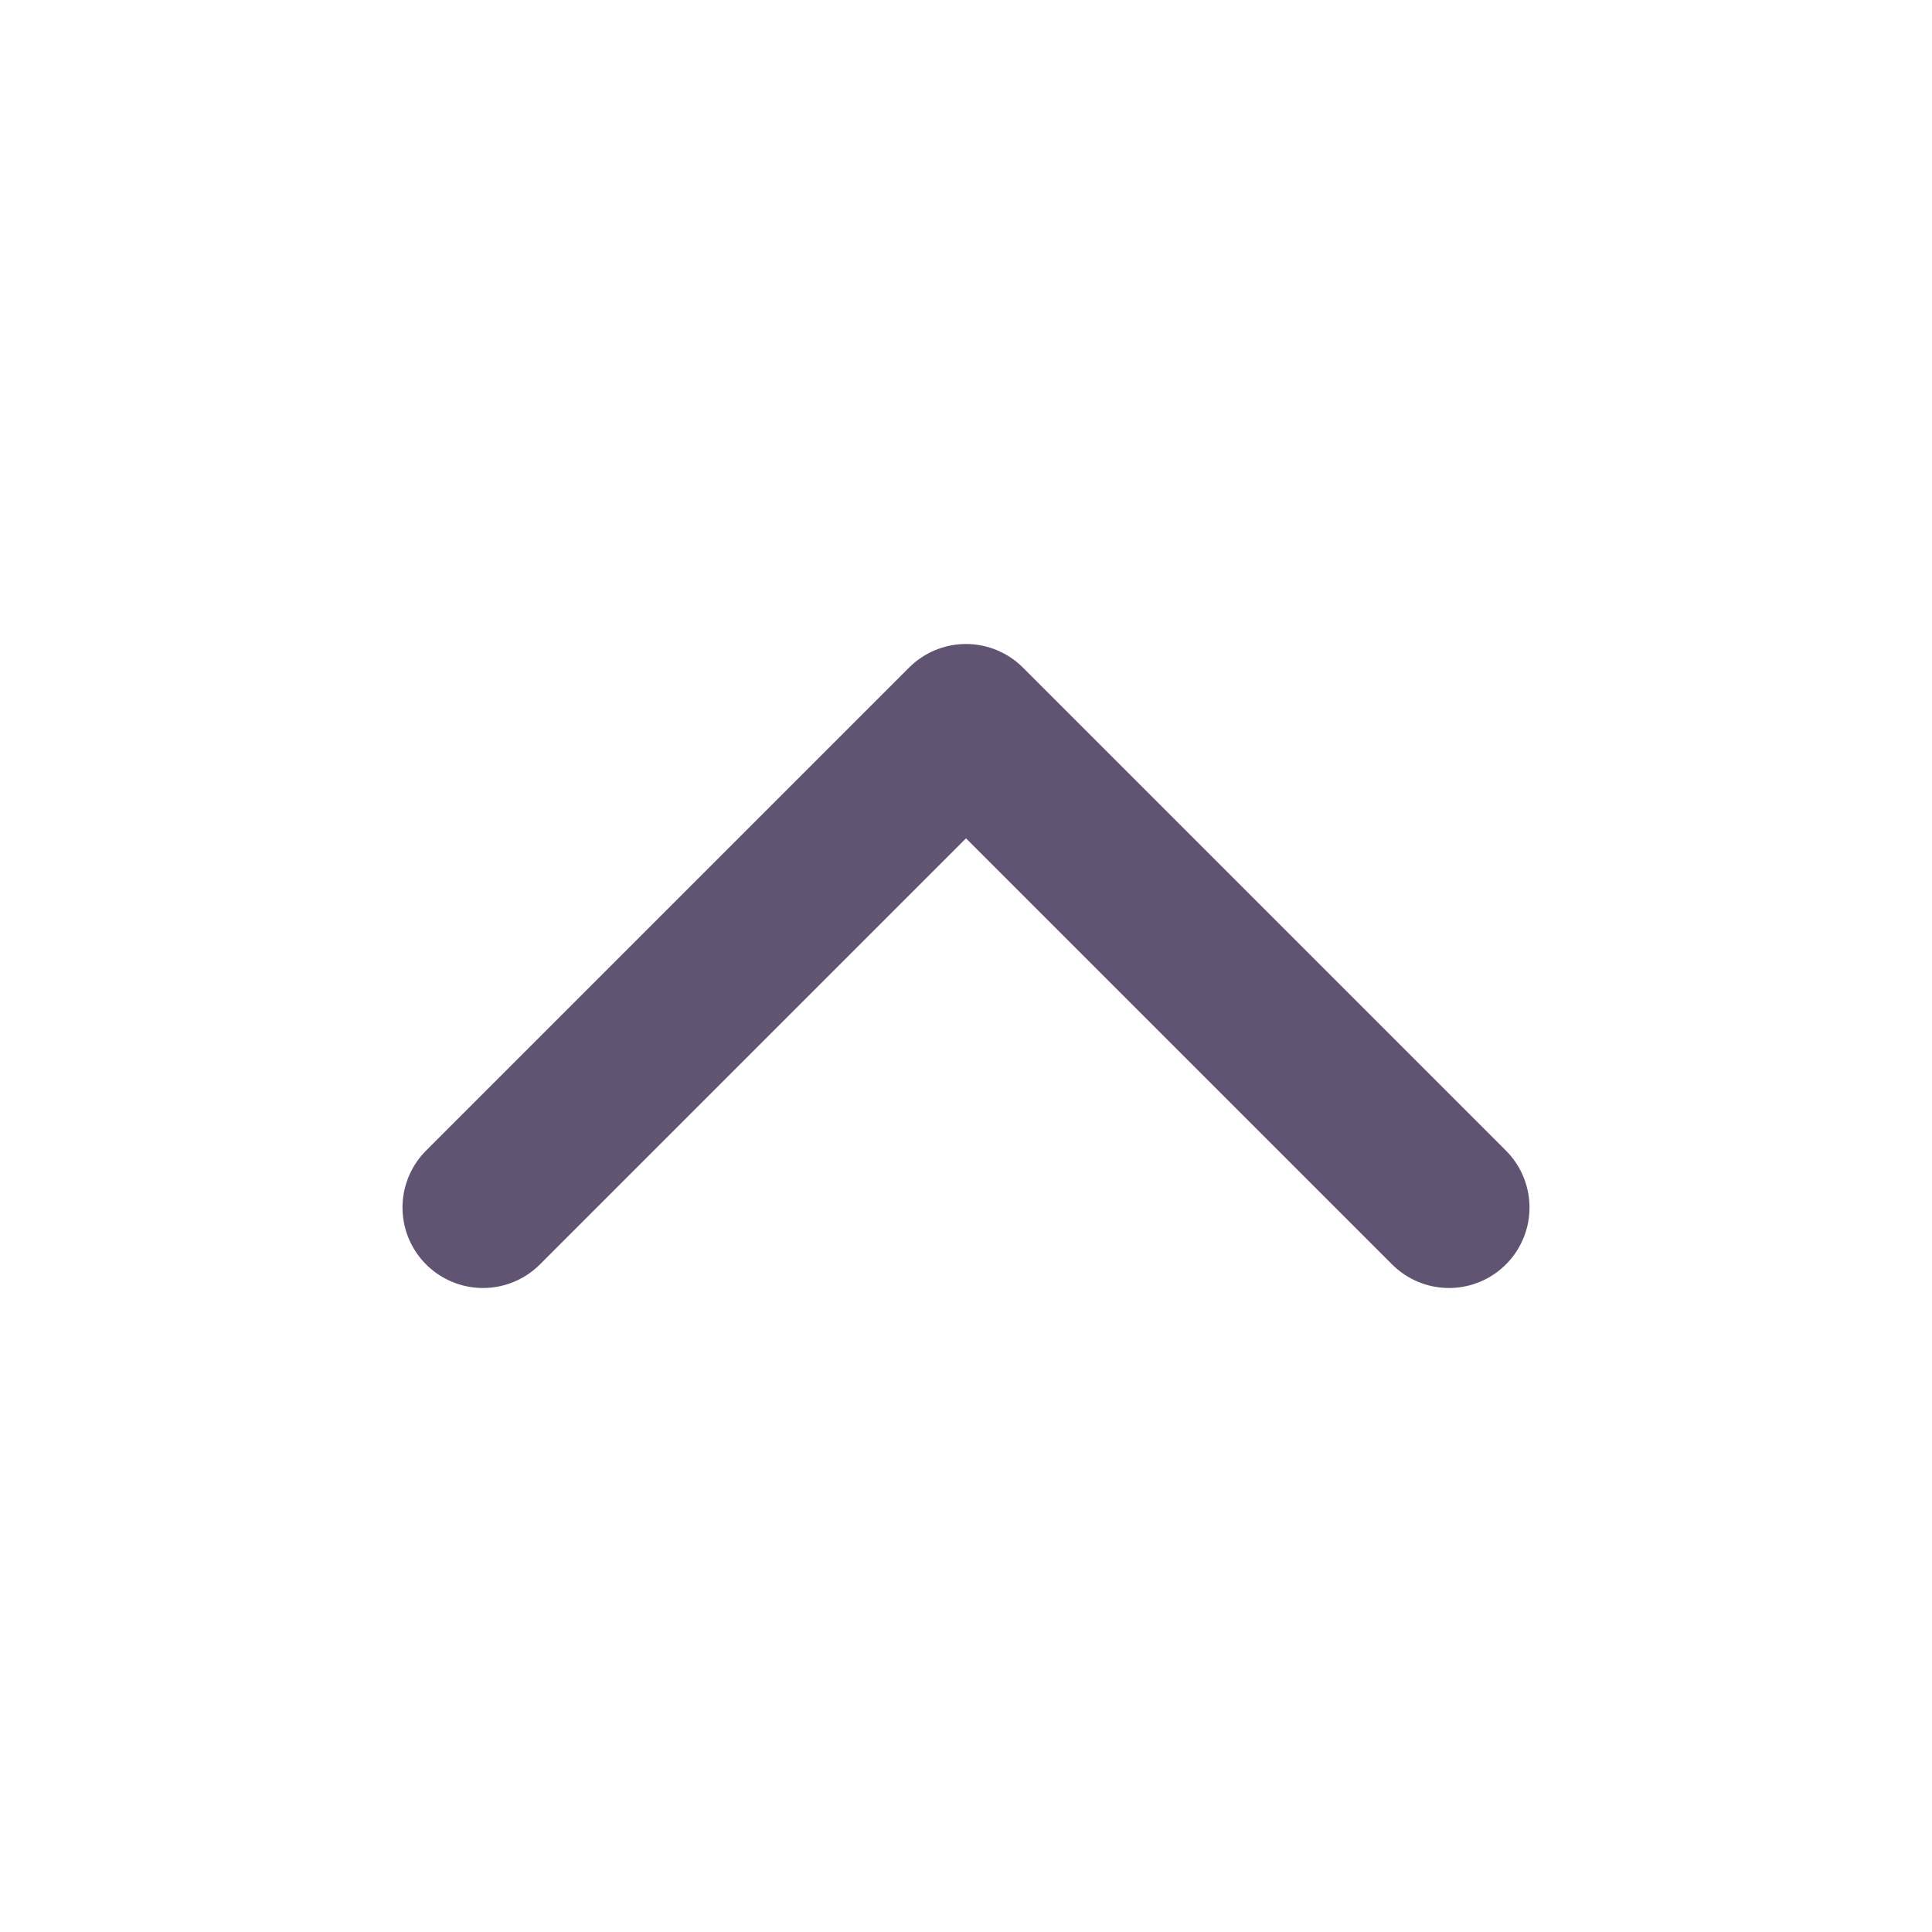<svg width="24" height="24" viewBox="0 0 24 24" fill="none" xmlns="http://www.w3.org/2000/svg">
<g id="misc / chevron">
<path id="Vector" d="M18 15L12 9L6 15" stroke="#615473" stroke-width="2" stroke-linecap="round" stroke-linejoin="round"/>
</g>
</svg>
